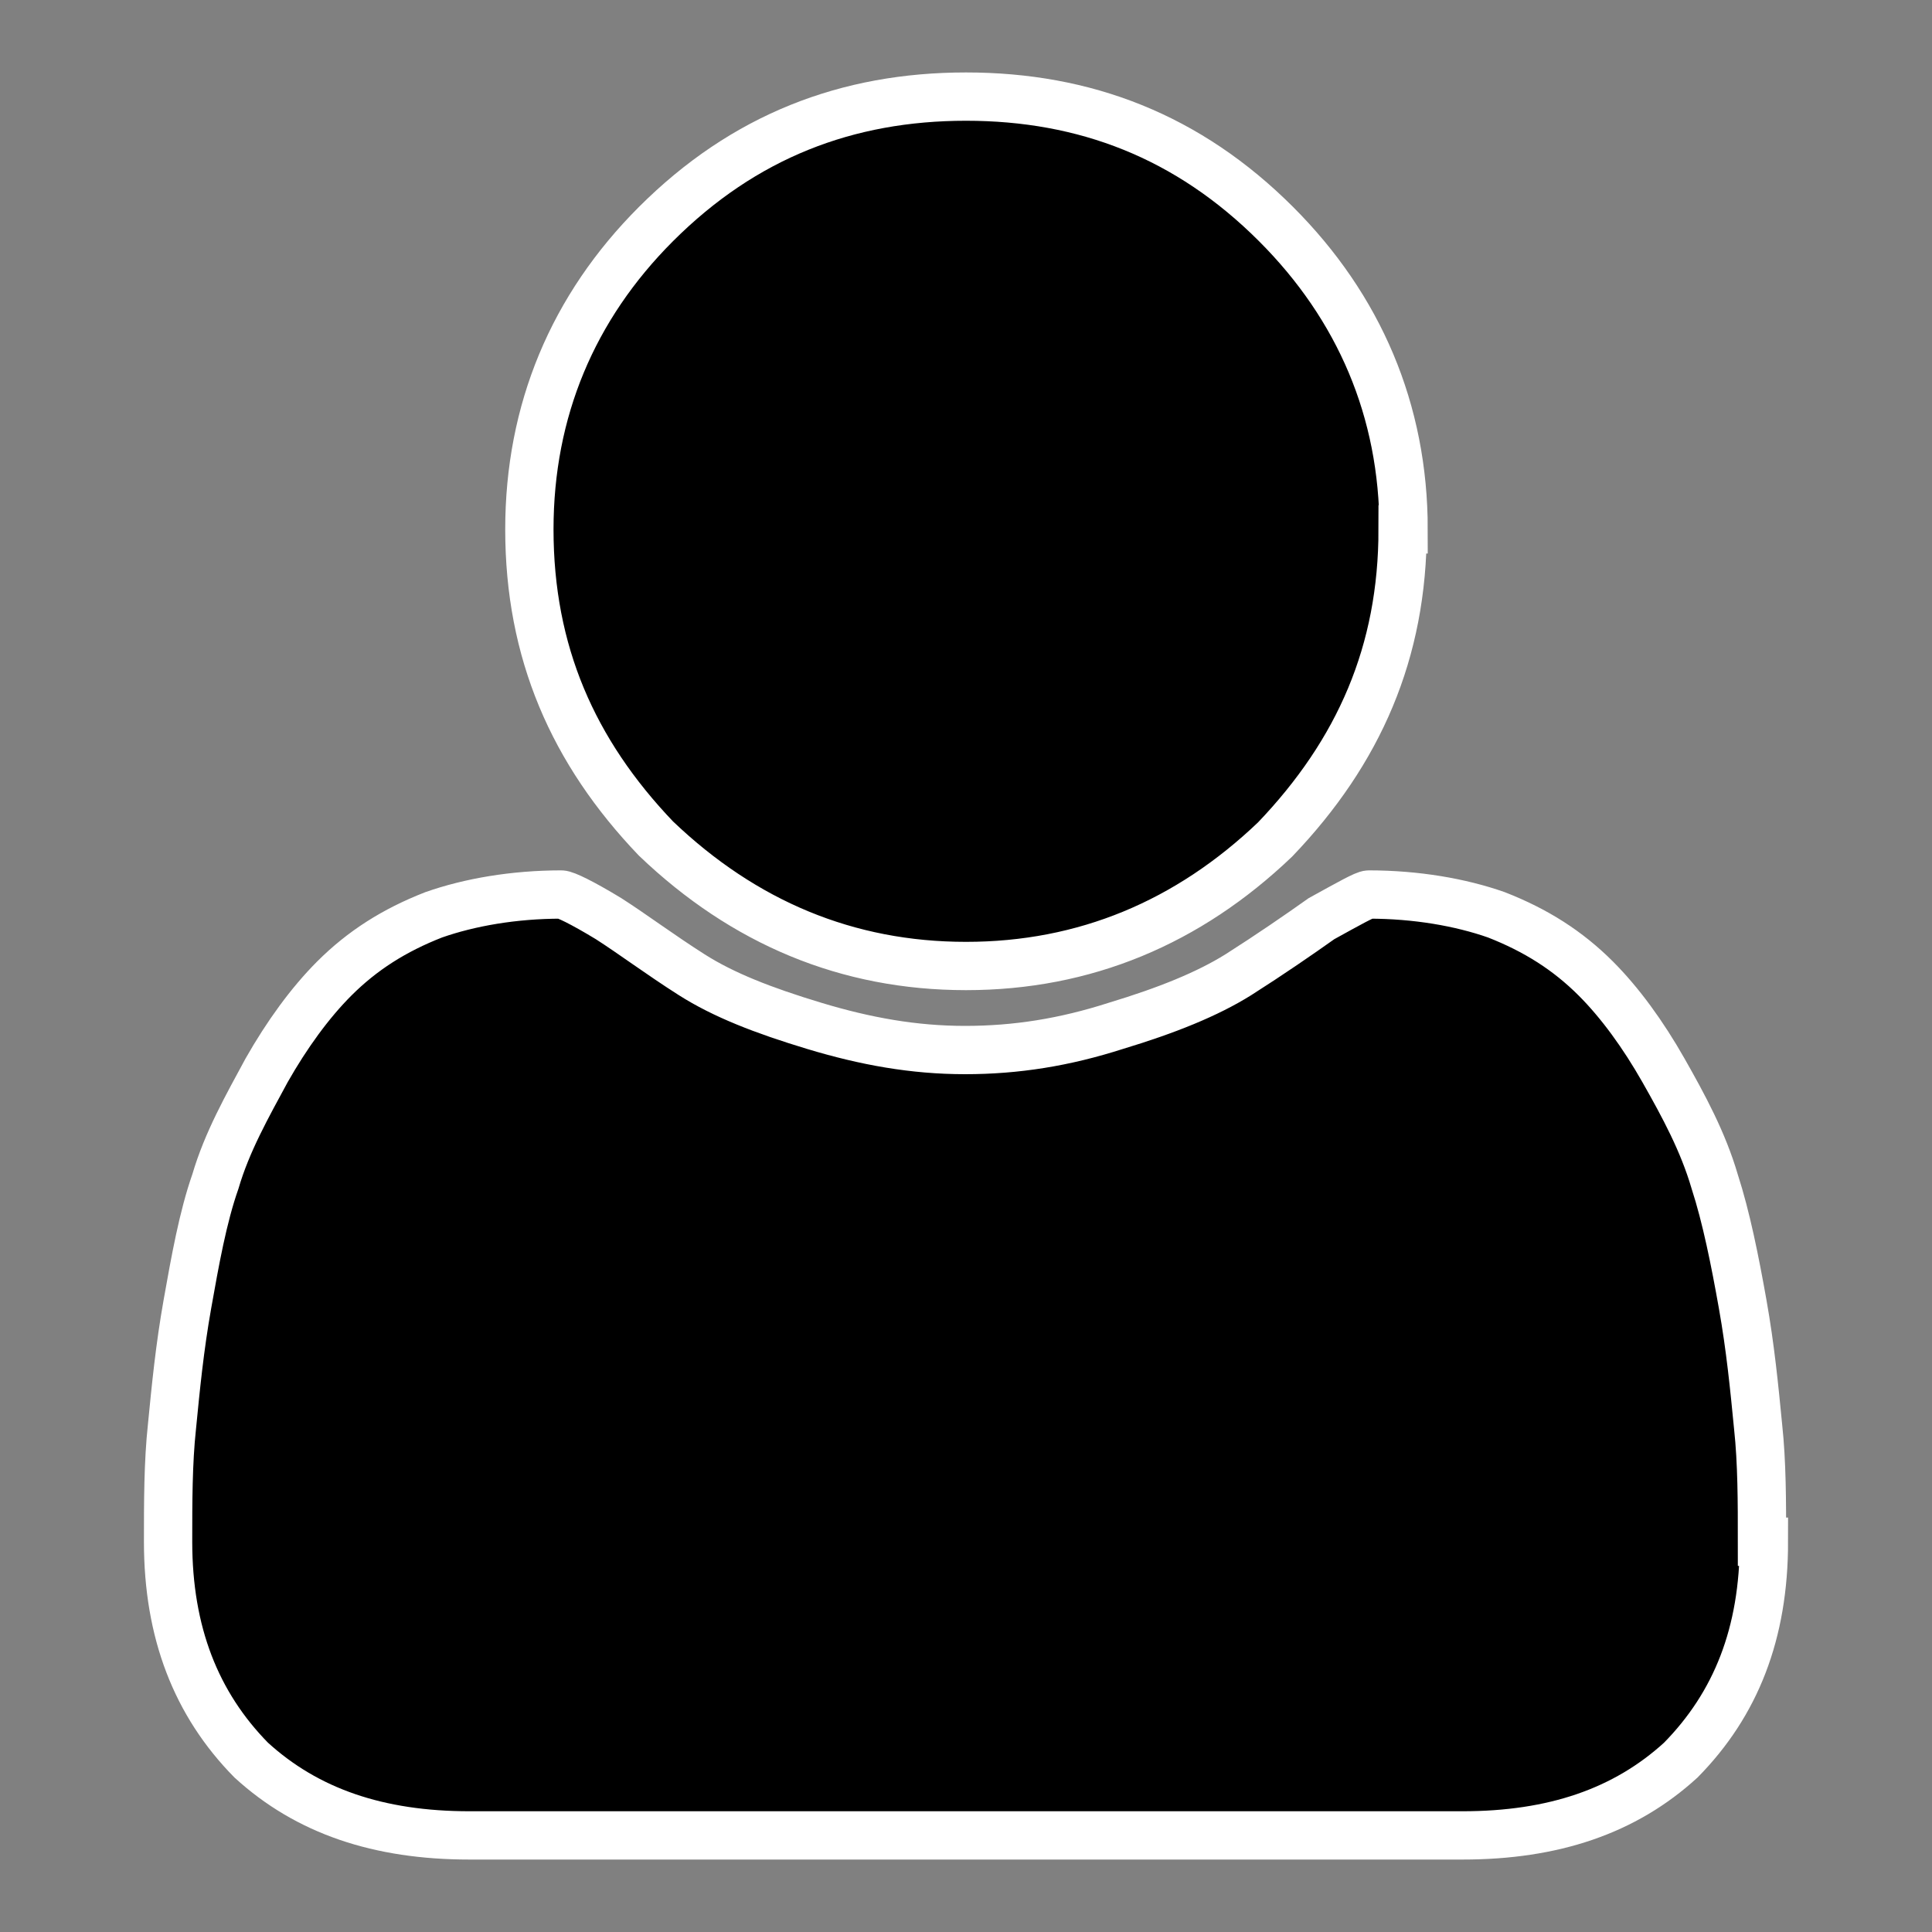 <svg xmlns="http://www.w3.org/2000/svg" version="1.1" viewBox="0 0 20 20"><rect x="0" y="0" width="20" height="20" fill="#808080" stroke="none"/><path d="m18.26 15.96c0 0.95-0.29 1.68-0.86 2.26C16.82 18.75 16.08 19 15.14 19L4.86 19C3.92 19 3.18 18.75 2.6 18.22 2.03 17.64 1.74 16.9 1.74 15.96c0-0.41 0-0.82 0.04-1.19 0.04-0.41 0.08-0.82 0.16-1.27 0.08-0.45 0.16-0.9 0.29-1.27 0.12-0.41 0.33-0.78 0.53-1.15 0.21-0.37 0.45-0.7 0.7-0.95C3.75 9.84 4.08 9.63 4.49 9.47 4.86 9.34 5.32 9.26 5.81 9.26c0.04 0 0.21 0.08 0.49 0.25 0.25 0.16 0.53 0.37 0.86 0.58 0.33 0.21 0.74 0.37 1.27 0.53 0.53 0.16 1.03 0.25 1.56 0.25 0.53 0 1.03-0.08 1.56-0.25 0.53-0.16 0.95-0.33 1.27-0.53 0.33-0.21 0.62-0.41 0.86-0.58 0.29-0.16 0.45-0.25 0.49-0.25 0.49 0 0.95 0.08 1.32 0.21 0.41 0.16 0.74 0.37 1.03 0.66 0.25 0.25 0.49 0.58 0.7 0.95 0.21 0.37 0.41 0.74 0.53 1.15 0.12 0.37 0.21 0.82 0.29 1.27 0.08 0.45 0.12 0.86 0.16 1.27 0.04 0.37 0.04 0.78 0.04 1.19zM14.52 5.48c0 1.27-0.45 2.3-1.32 3.21C12.3 9.55 11.23 10 10 10 8.77 10 7.7 9.55 6.79 8.68 5.93 7.78 5.48 6.75 5.48 5.48 5.48 4.25 5.93 3.18 6.79 2.32 7.7 1.41 8.77 1 10 1c1.23 0 2.3 0.41 3.21 1.32 0.86 0.86 1.32 1.93 1.32 3.16z" style="fill:#000;stroke-width:0.5;stroke:#fff"/></svg>